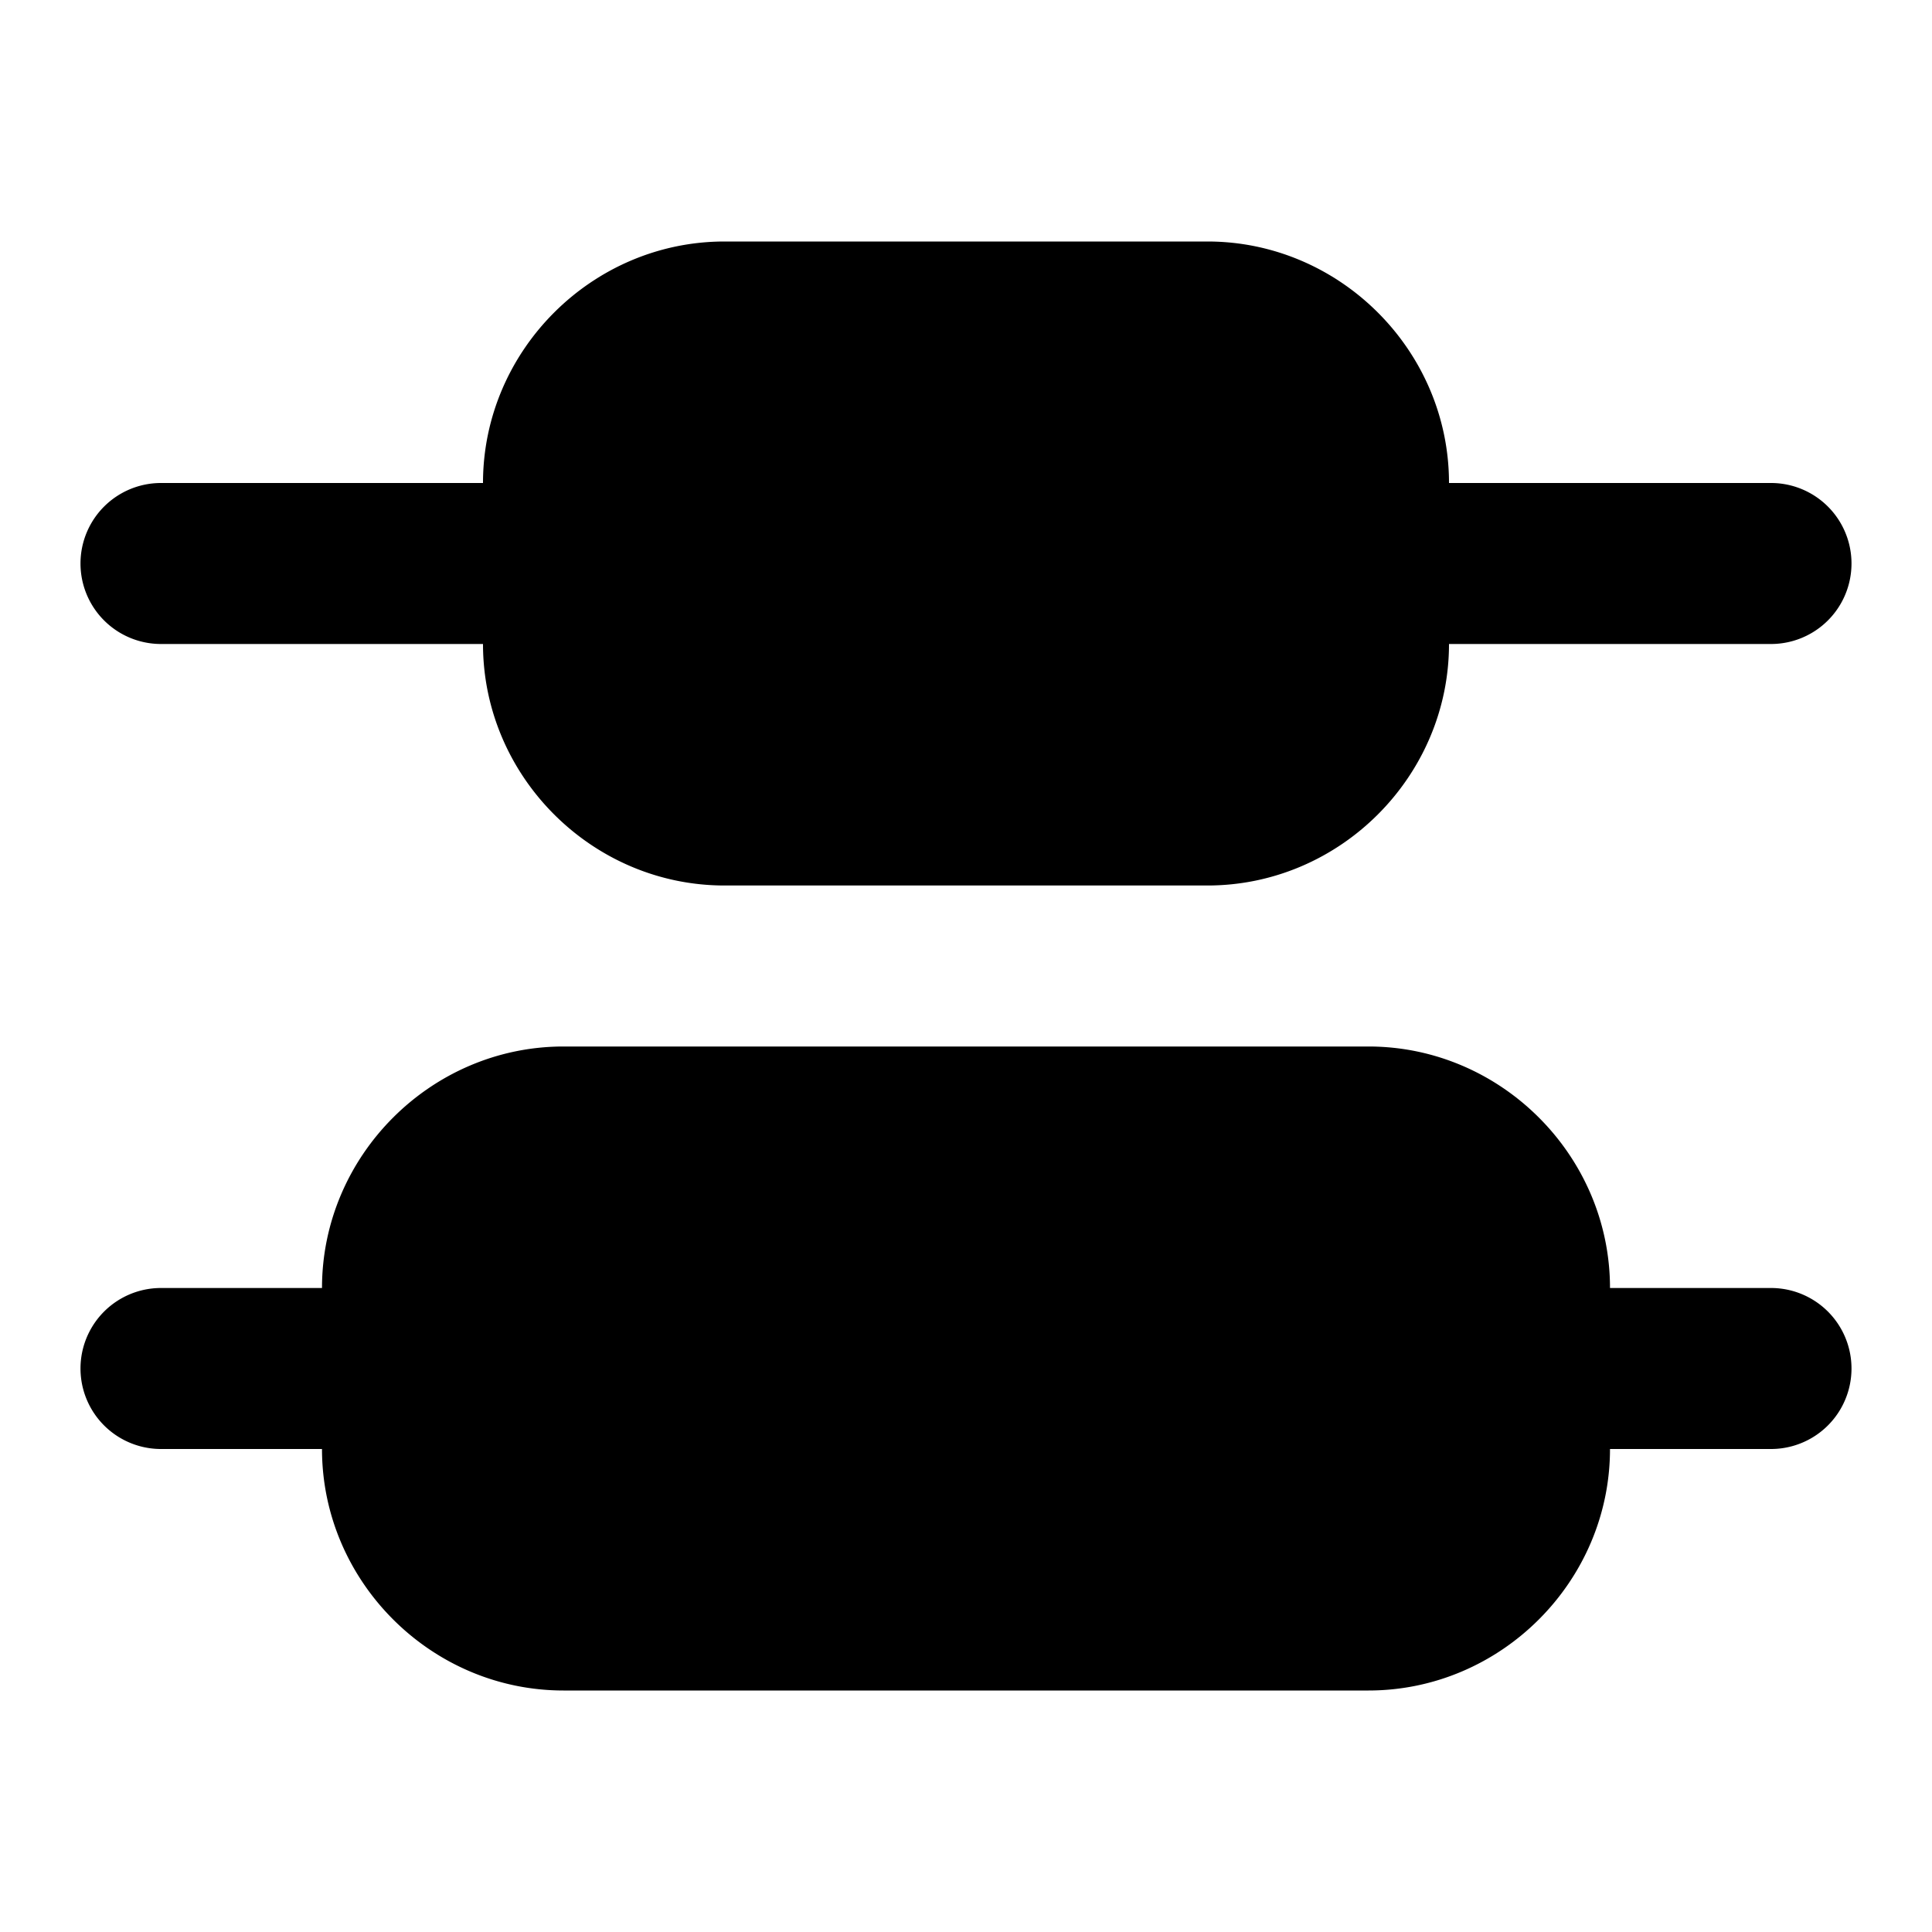 <svg xmlns="http://www.w3.org/2000/svg" width="24" height="24" viewBox="0 0 24 24">
  <path d="M9 3C7.355 3 6 4.355 6 6H2a1 1 0 0 0 0 2h4c0 1.645 1.355 3 3 3h6c1.645 0 3-1.355 3-3h4a1 1 0 0 0 0-2h-4c0-1.645-1.355-3-3-3ZM7 13c-1.645 0-3 1.355-3 3H2a1 1 0 0 0 0 2h2c0 1.645 1.355 3 3 3h10c1.645 0 3-1.355 3-3h2a1 1 0 0 0 0-2h-2c0-1.645-1.355-3-3-3z"/>
</svg>

